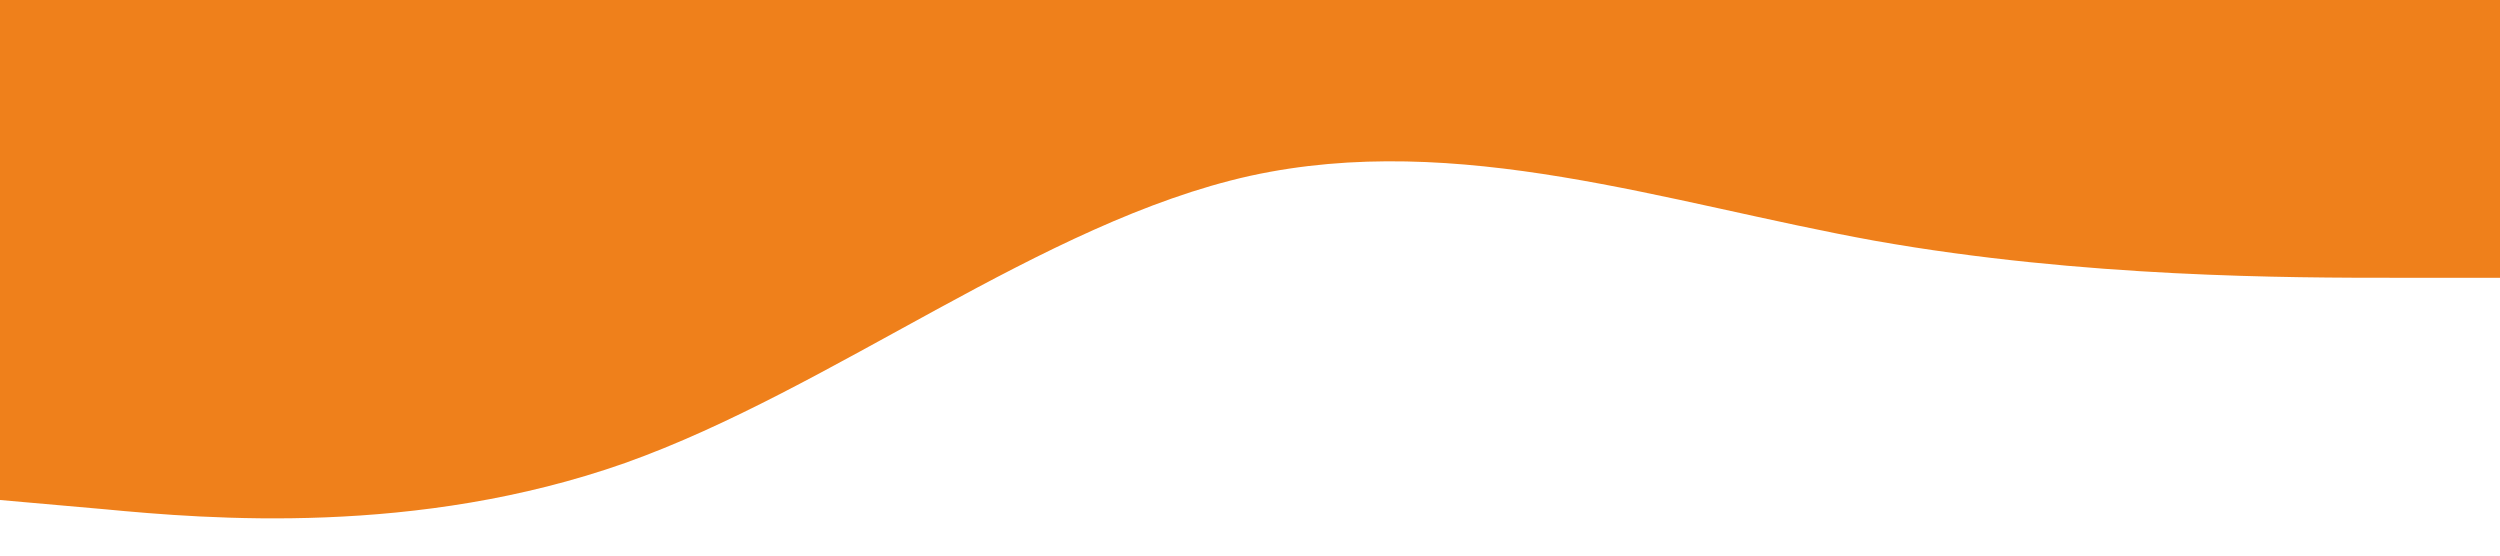 <?xml version="1.0" standalone="no"?><svg xmlns="http://www.w3.org/2000/svg" viewBox="0 0 1440 320"><path fill="#ed7203" fill-opacity="0.9" d="M0,288L60,293.3C120,299,240,309,360,266.7C480,224,600,128,720,101.3C840,75,960,117,1080,138.7C1200,160,1320,160,1380,160L1440,160L1440,0L1380,0C1320,0,1200,0,1080,0C960,0,840,0,720,0C600,0,480,0,360,0C240,0,120,0,60,0L0,0Z"></path></svg>